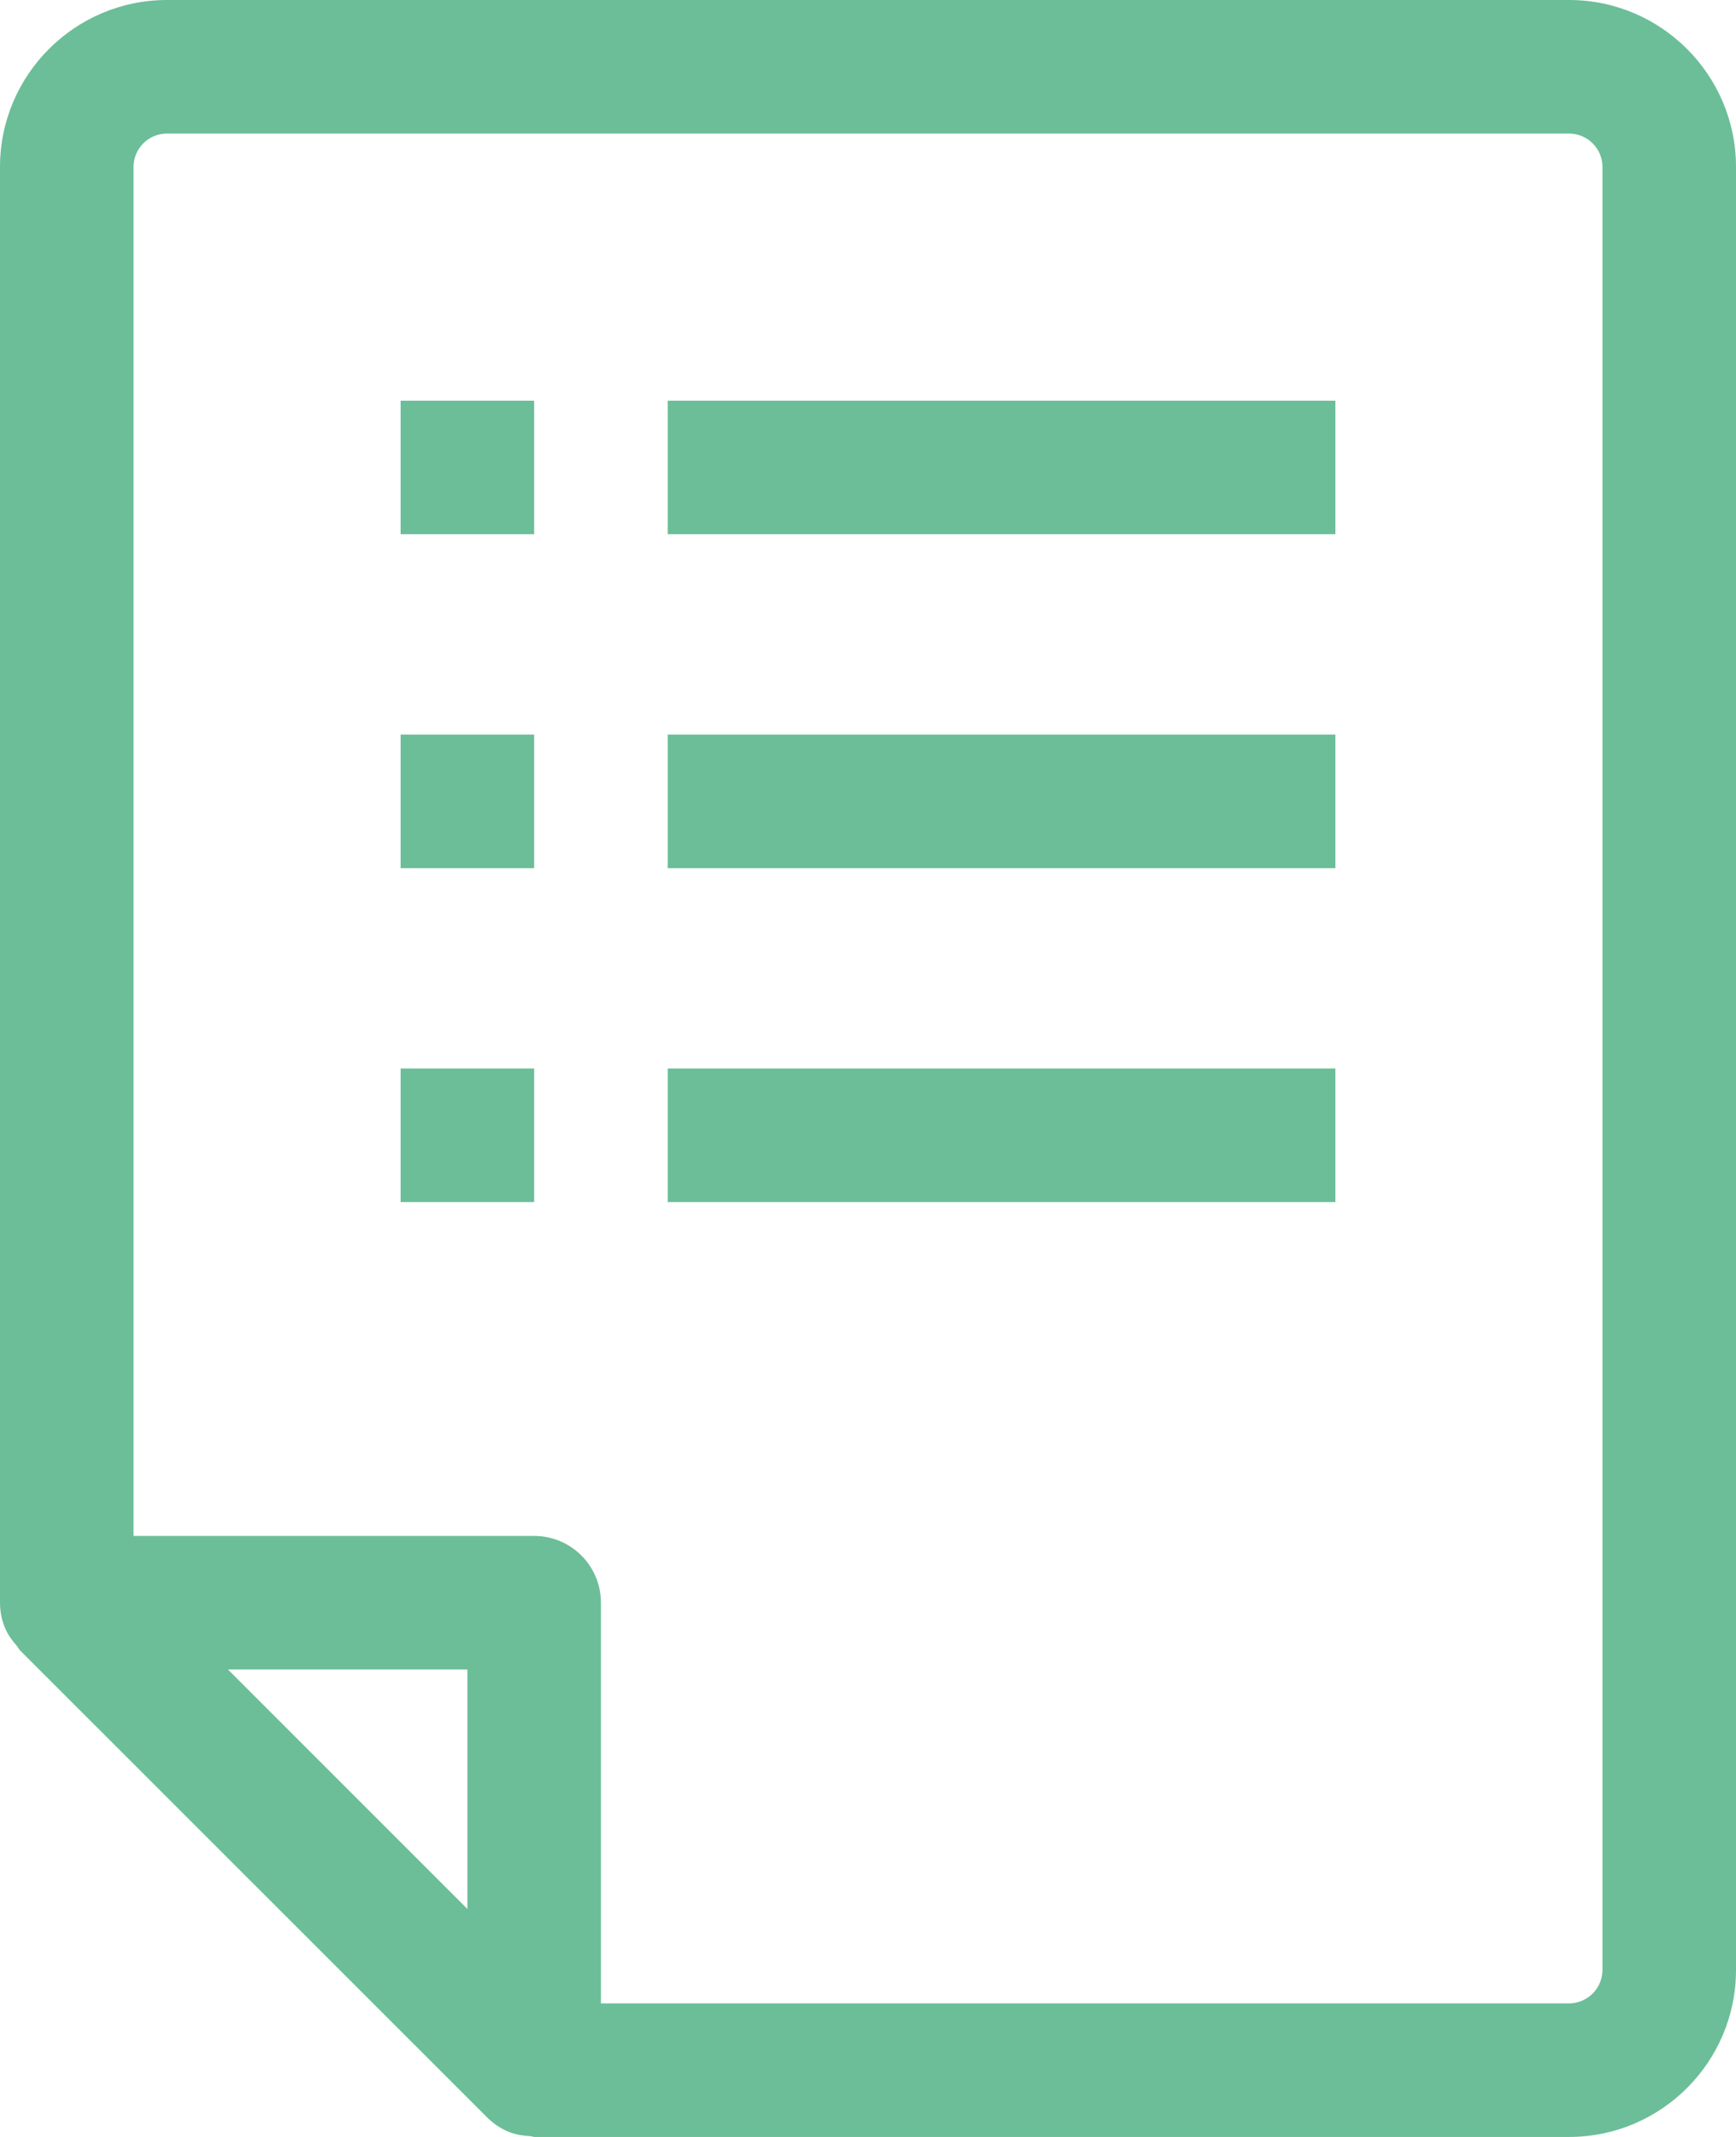 <?xml version="1.0" encoding="utf-8"?>
<!-- Generator: Adobe Illustrator 16.0.0, SVG Export Plug-In . SVG Version: 6.00 Build 0)  -->
<!DOCTYPE svg PUBLIC "-//W3C//DTD SVG 1.1//EN" "http://www.w3.org/Graphics/SVG/1.1/DTD/svg11.dtd">
<svg version="1.1" id="Layer_1" xmlns="http://www.w3.org/2000/svg" xmlns:xlink="http://www.w3.org/1999/xlink" x="0px" y="0px"
	 width="26px" height="32px" viewBox="0 0 26 32" enable-background="new 0 0 26 32" xml:space="preserve">
<path fill="#6BBE98" d="M10,6h10v2H10V6z M10,13h10v-2H10V13z M10,18h10v-2H10V18z M6,8h2V6H6V8z M6,13h2v-2H6V13z M6,18h2v-2H6V18z
	 M26,2.5v27c0,1.379-1.122,2.5-2.5,2.5H8.001l-0.055-0.011c-0.113-0.007-0.226-0.023-0.33-0.067
	c-0.119-0.049-0.227-0.122-0.317-0.211l-0.004-0.003l-0.001-0.002l-7-6.998l-0.037-0.056c-0.071-0.08-0.136-0.166-0.179-0.268
	C0.027,24.266,0,24.134,0,24V2.5C0,1.122,1.122,0,2.5,0h21C24.878,0,26,1.122,26,2.5z M7,25H3.414L7,28.586V25z M24,2.5
	C24,2.224,23.775,2,23.5,2h-21C2.224,2,2,2.224,2,2.5V23h6c0.552,0,1,0.447,1,1v6h14.5c0.275,0,0.5-0.225,0.5-0.5V2.5z"/>
</svg>
